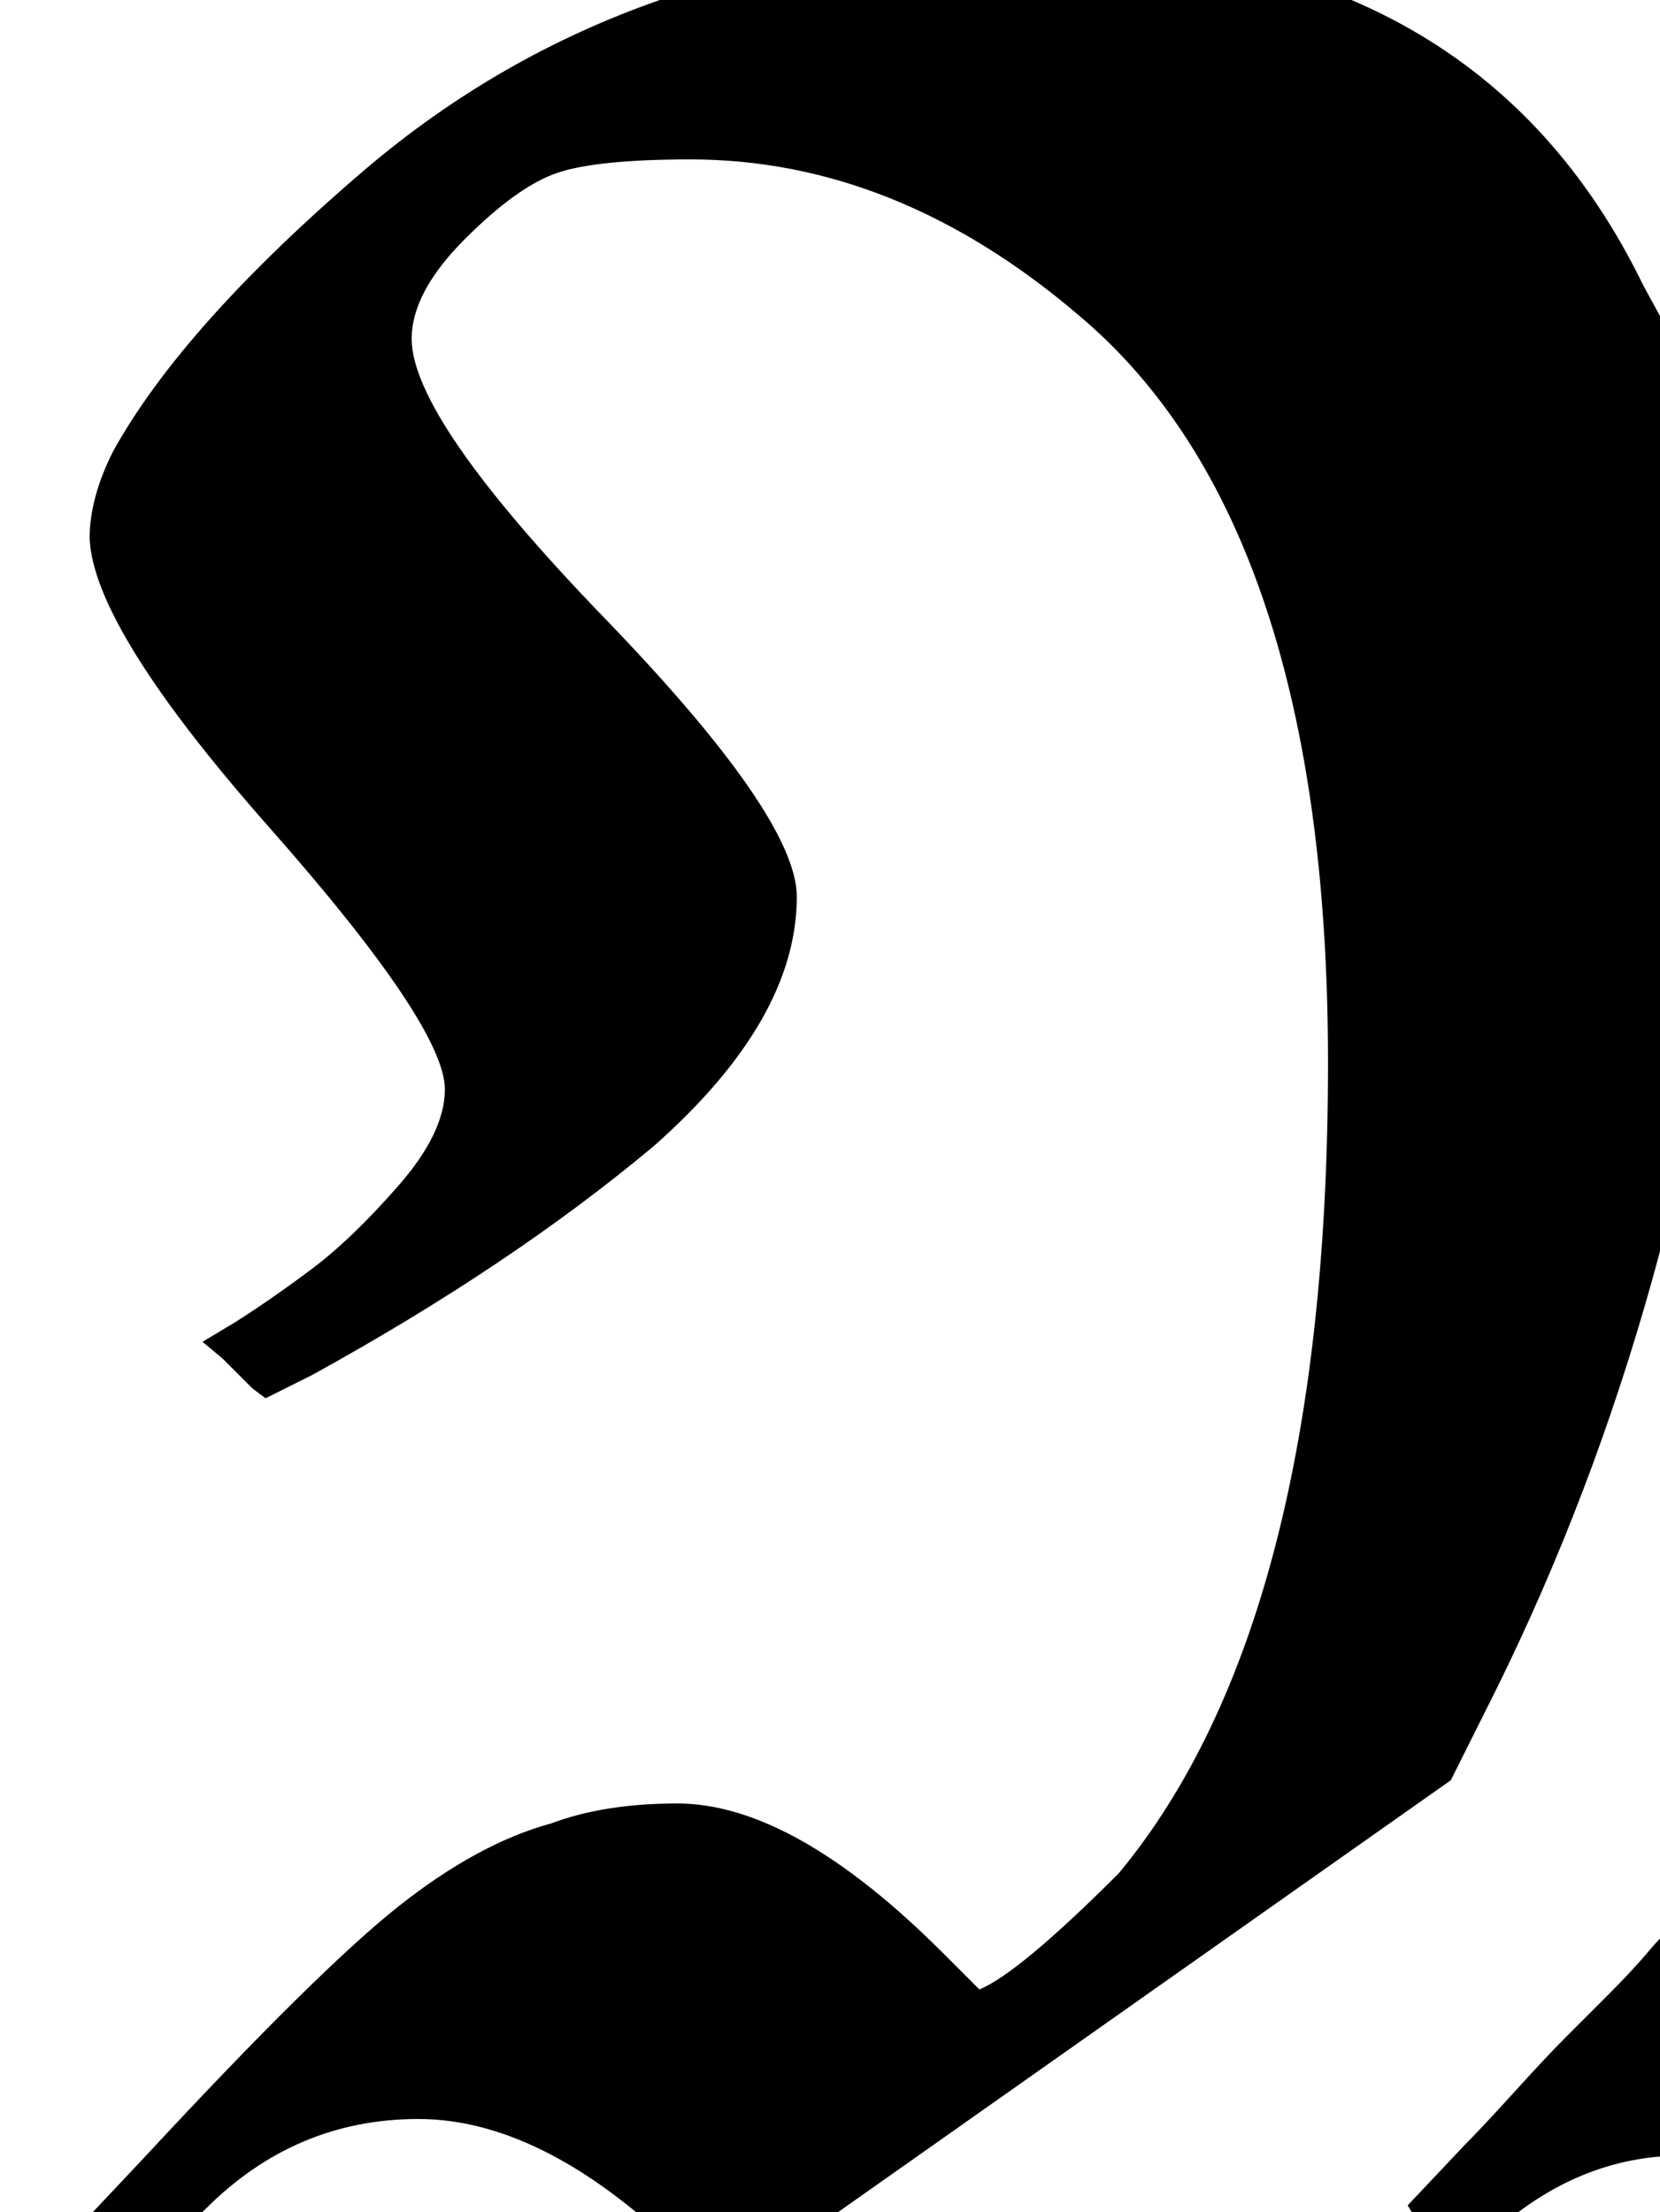 <svg xmlns="http://www.w3.org/2000/svg" role="img" focusable="false" viewBox="0 -666 500 666"
    xmlns:xlink="http://www.w3.org/1999/xlink" aria-hidden="true" style="vertical-align: 0px;">
    <defs>
        <path id="MJX-2-TEX-N-120184" d="M134 338Q134 357 81 417T27 504Q27 516 34 530Q55 568 110 615Q190 683 305 683H314Q445 683 495 580L501 569L512 577Q608 646 681 646Q759 646 801 585L808 576L816 583Q860 619 921 650T1041 682Q1063 682 1077 675T1096 660T1112 631T1132 596Q1160 555 1188 555Q1204 555 1228 564Q1230 565 1231 562Q1231 560 1232 554V547L1215 538Q1179 521 1114 475Q1112 474 1106 470T1099 464T1093 459T1088 452T1085 441T1082 425T1081 404T1079 376T1079 339Q1079 282 1084 236T1098 160T1117 112T1138 85T1159 77Q1166 77 1180 81T1207 90L1219 94Q1220 94 1221 86T1222 76L1045 -32Q1044 -32 1004 15L964 64V167Q965 334 970 372V378L994 402Q1032 440 1057 460Q1061 463 1066 467Q1070 469 1070 470T1068 471T1060 474T1050 481Q1040 488 1021 531T996 583Q979 609 947 609Q922 609 887 592T820 537L821 524Q825 484 825 448Q825 268 768 155L759 137L589 -28L579 -20Q533 17 507 17Q475 17 449 -7L436 -18L424 2L441 20Q446 25 456 36T471 52T484 65T497 79T509 90T522 99T534 106T548 112T561 115T576 117Q602 117 639 86Q648 81 648 81Q650 82 657 94T668 112Q711 202 711 373Q711 484 677 533T600 583Q592 583 583 581T569 577T554 568T542 560T528 549T516 539L519 523Q527 485 527 461Q527 444 522 407Q506 266 447 150L437 130L217 -25L208 -15Q165 28 126 28Q89 28 62 1Q47 -14 43 -14Q42 -14 36 -8L28 0L44 17Q96 73 120 92T166 117Q182 123 204 123Q239 123 284 78L295 67Q307 72 337 102Q400 178 400 346Q400 508 325 571Q270 618 208 618Q180 618 168 614T140 594Q124 578 124 564Q124 540 182 480T240 396Q240 359 197 321Q154 285 94 252L80 245L76 248L67 257L61 262L71 268Q82 275 94 284T120 309T134 338"></path>
    </defs>
    <g stroke="currentColor" fill="currentColor" stroke-width="0" transform="scale(1,-1)">
        <g data-mml-node="math">
            <g data-mml-node="mn">
                <use data-c="120184" xlink:href="#MJX-2-TEX-N-120184"></use>
            </g>
        </g>
    </g>
</svg>
